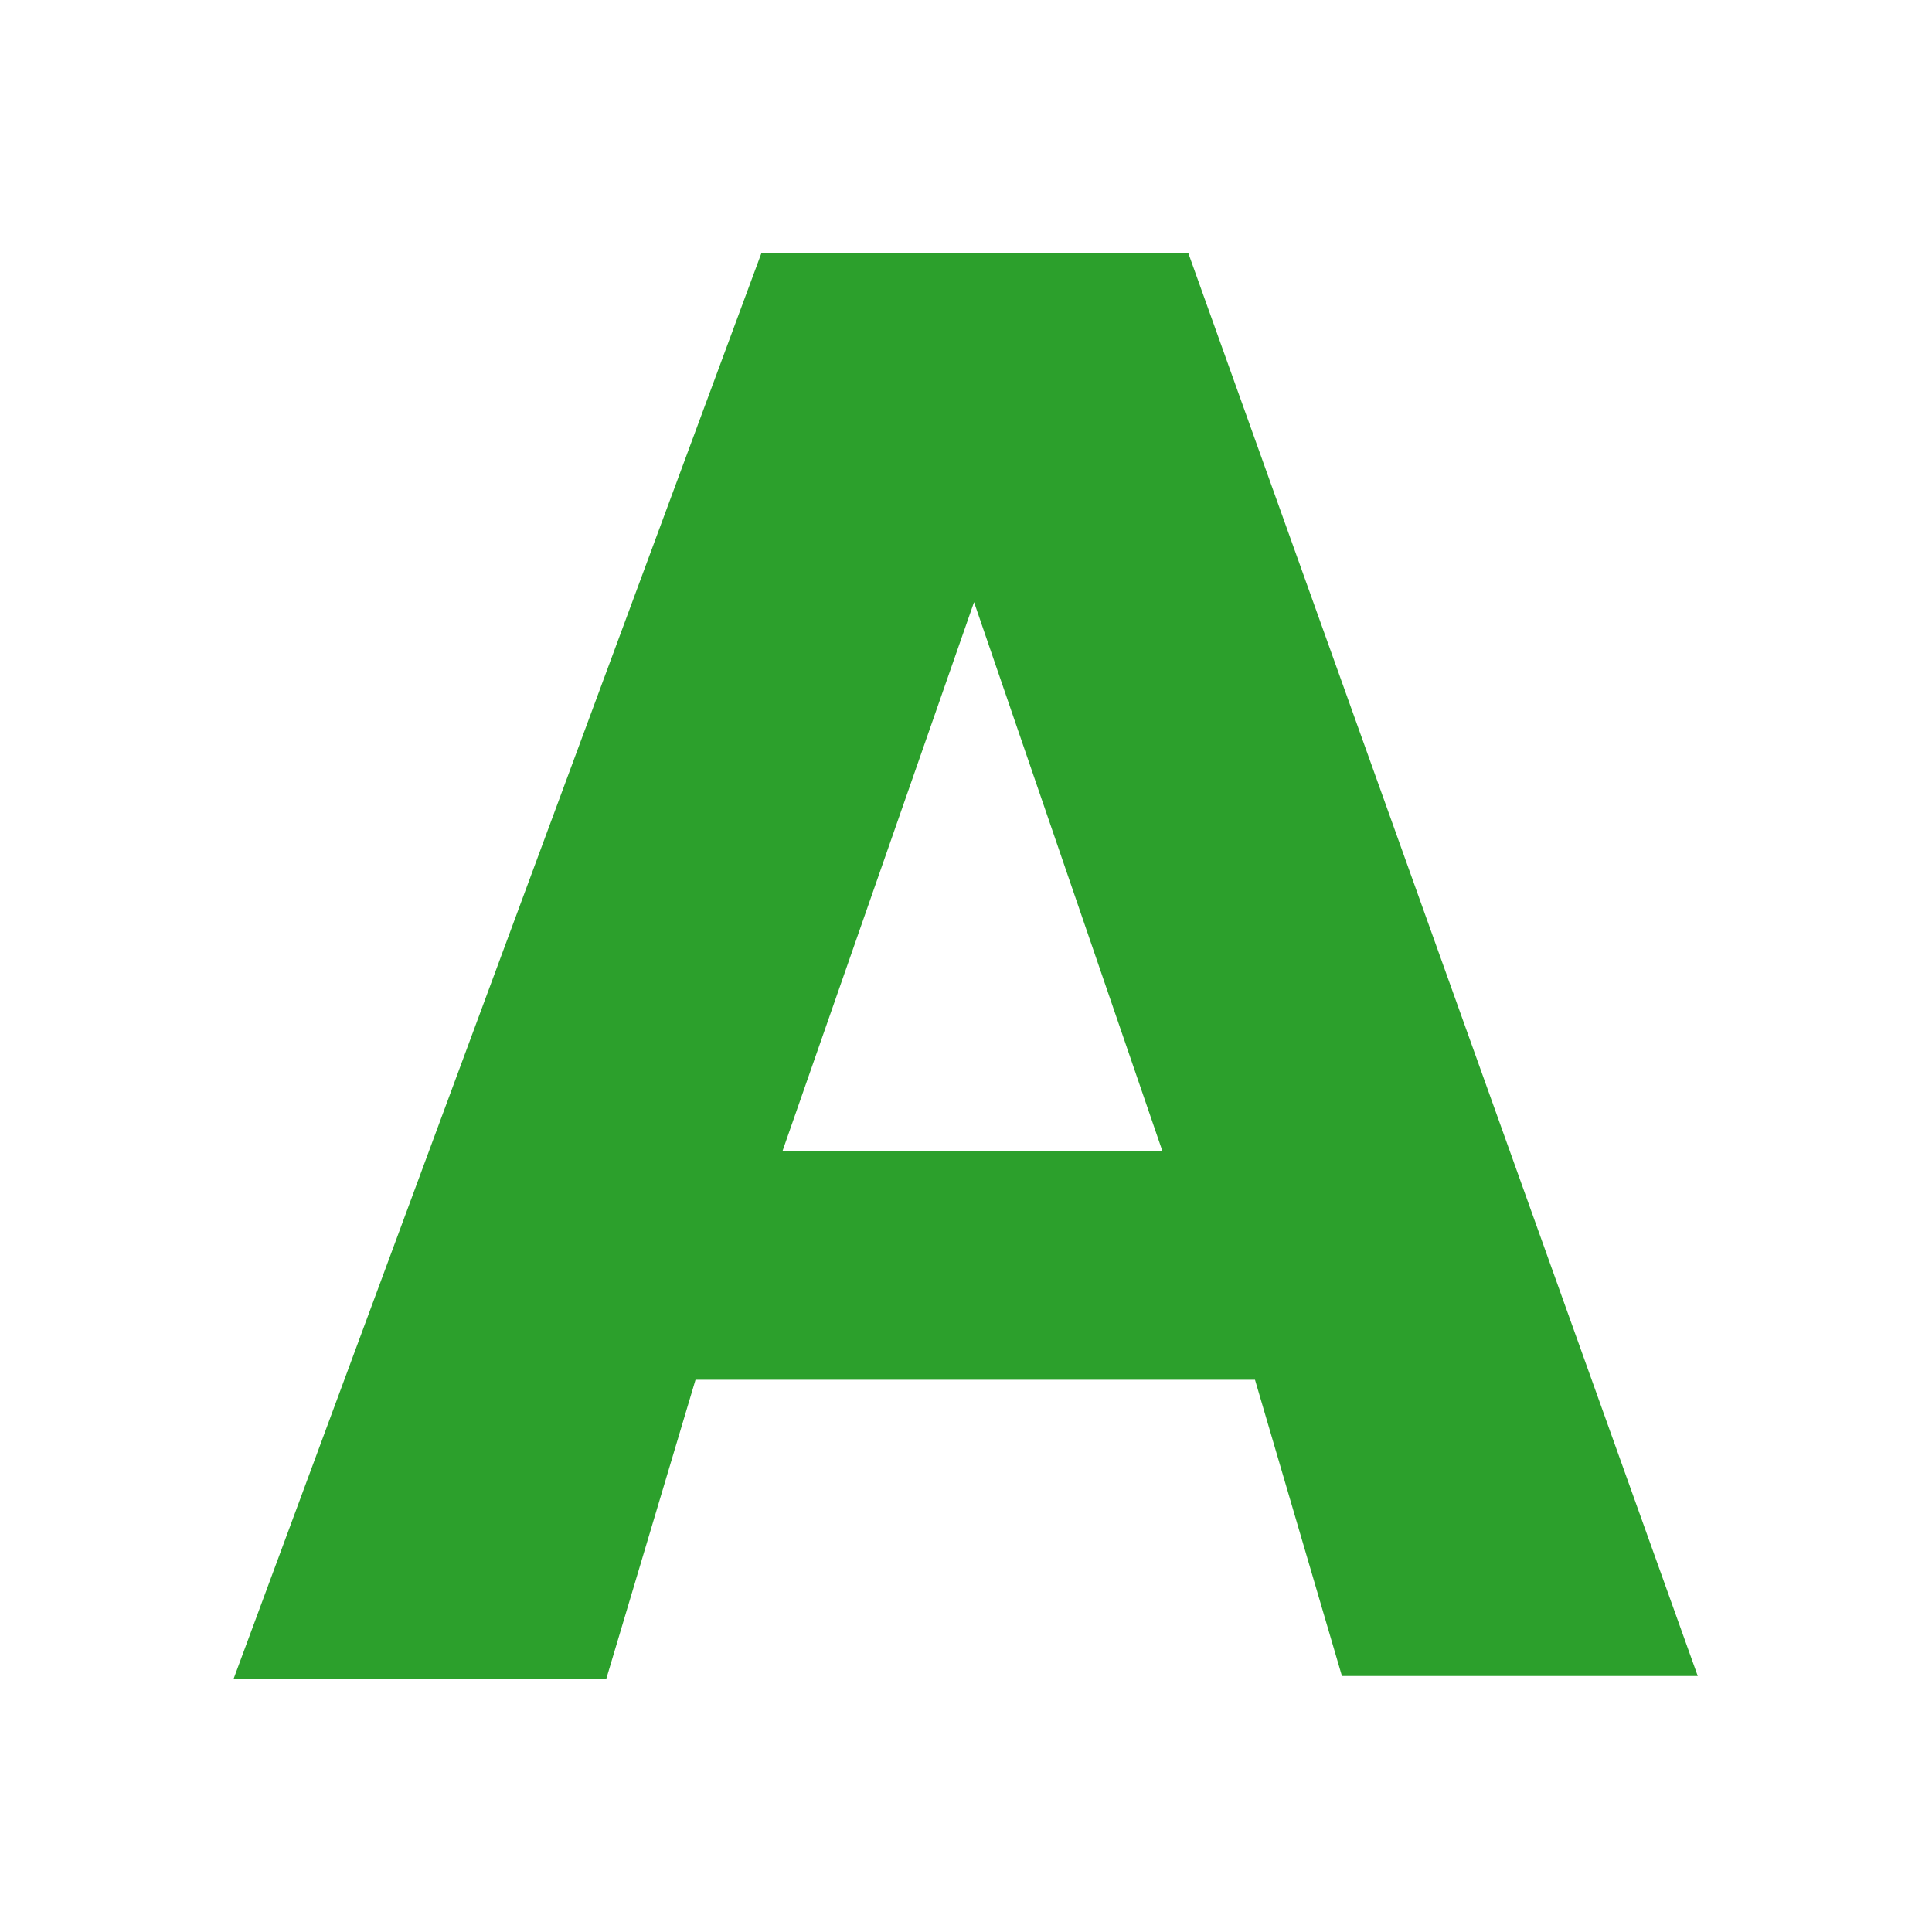 <svg xmlns="http://www.w3.org/2000/svg" width="24" height="24"><path style="line-height:125%;text-align:start" d="M15.59 17.14H8.64l-1.11 3.72H2.9L9.46 3.14h5.3l6.33 17.68h-4.42l-1.08-3.68M9.72 14.3h4.72L12.1 7.48 9.72 14.3" font-weight="700" font-size="54.87" font-family="Bitstream Vera Sans" fill="#2ca02c"/></svg>
